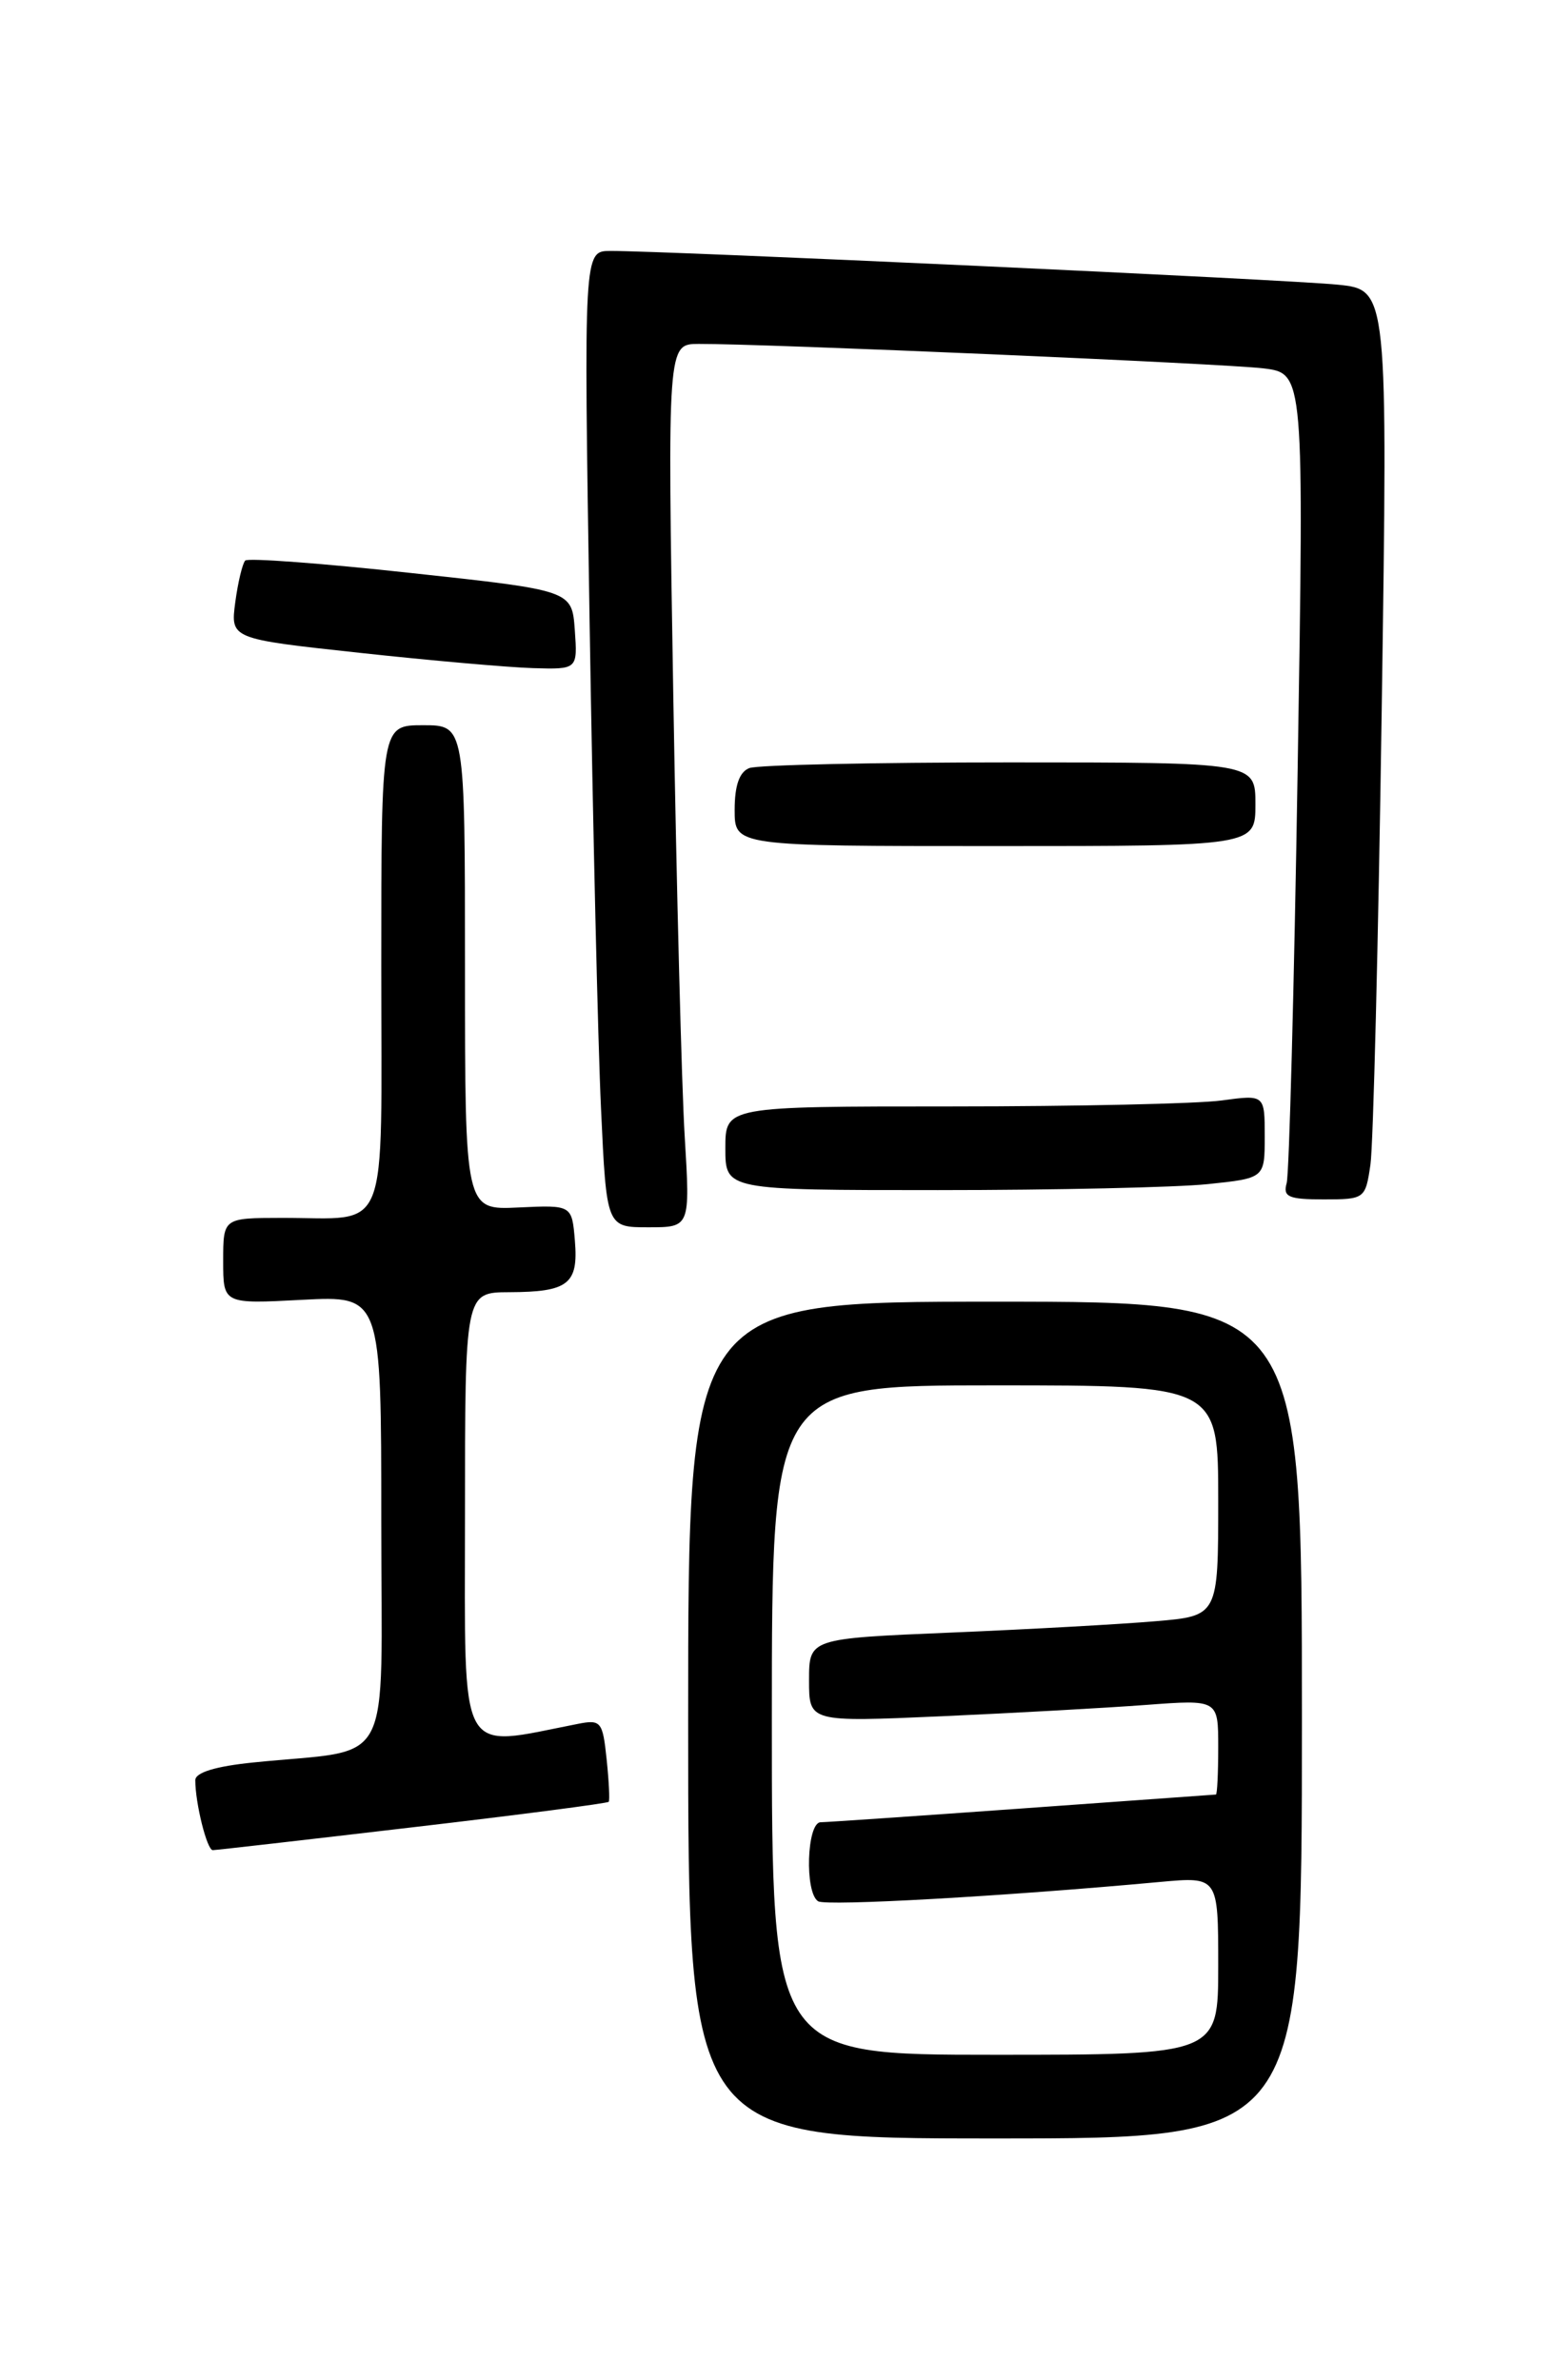 <?xml version="1.0" encoding="UTF-8" standalone="no"?>
<!DOCTYPE svg PUBLIC "-//W3C//DTD SVG 1.1//EN" "http://www.w3.org/Graphics/SVG/1.1/DTD/svg11.dtd" >
<svg xmlns="http://www.w3.org/2000/svg" xmlns:xlink="http://www.w3.org/1999/xlink" version="1.1" viewBox="0 0 167 256">
 <g >
 <path fill="currentColor"
d=" M 140.00 185.00 C 140.00 140.00 140.00 140.00 107.00 140.00 C 74.00 140.00 74.00 140.00 74.00 185.00 C 74.00 230.00 74.00 230.00 107.00 230.00 C 140.00 230.00 140.00 230.00 140.00 185.00 Z  M 44.38 196.53 C 55.86 195.19 65.35 193.95 65.46 193.79 C 65.58 193.63 65.48 191.56 65.23 189.19 C 64.81 185.16 64.62 184.92 62.14 185.41 C 49.10 187.96 50.00 189.62 50.00 163.11 C 50.00 139.00 50.00 139.00 54.75 138.98 C 61.11 138.96 62.21 138.11 61.82 133.45 C 61.50 129.60 61.50 129.60 55.75 129.87 C 50.00 130.15 50.00 130.15 50.00 104.07 C 50.00 78.00 50.00 78.00 45.50 78.00 C 41.00 78.00 41.00 78.00 41.00 103.88 C 41.00 133.62 42.05 130.96 30.25 130.99 C 24.00 131.00 24.00 131.00 24.00 135.63 C 24.00 140.25 24.00 140.25 32.50 139.80 C 41.00 139.36 41.00 139.36 41.00 163.59 C 41.00 190.95 42.57 187.99 27.25 189.56 C 23.18 189.97 21.00 190.64 21.00 191.47 C 21.00 193.95 22.26 199.00 22.88 198.99 C 23.22 198.99 32.89 197.88 44.38 196.53 Z  M 73.63 122.25 C 73.30 116.89 72.75 95.51 72.40 74.75 C 71.77 37.00 71.77 37.00 75.13 36.99 C 82.14 36.96 131.69 39.11 135.87 39.62 C 140.23 40.16 140.23 40.16 139.54 82.83 C 139.16 106.30 138.63 126.29 138.36 127.25 C 137.94 128.73 138.56 129.00 142.34 129.00 C 146.76 129.00 146.83 128.94 147.37 125.25 C 147.67 123.19 148.22 101.18 148.58 76.34 C 149.24 31.17 149.24 31.17 143.87 30.62 C 138.71 30.08 71.53 26.97 65.63 26.99 C 62.77 27.00 62.77 27.00 63.40 66.75 C 63.75 88.61 64.30 112.24 64.63 119.25 C 65.22 132.00 65.22 132.00 69.72 132.00 C 74.22 132.00 74.22 132.00 73.63 122.25 Z  M 129.85 127.36 C 136.00 126.72 136.00 126.72 136.00 122.22 C 136.00 117.73 136.00 117.73 131.36 118.36 C 128.81 118.71 115.76 119.00 102.36 119.00 C 78.00 119.00 78.00 119.00 78.00 123.50 C 78.00 128.00 78.00 128.00 100.85 128.00 C 113.42 128.00 126.47 127.71 129.85 127.36 Z  M 135.00 86.50 C 135.00 82.00 135.00 82.00 108.58 82.00 C 94.05 82.00 81.45 82.27 80.58 82.61 C 79.51 83.02 79.00 84.48 79.00 87.11 C 79.00 91.00 79.00 91.00 107.00 91.00 C 135.00 91.00 135.00 91.00 135.00 86.50 Z  M 61.81 67.75 C 61.50 63.50 61.50 63.50 44.21 61.63 C 34.70 60.59 26.67 59.99 26.37 60.29 C 26.08 60.59 25.59 62.61 25.30 64.77 C 24.78 68.71 24.78 68.71 38.64 70.21 C 46.26 71.04 54.66 71.78 57.31 71.86 C 62.11 72.00 62.11 72.00 61.81 67.75 Z  M 83.00 185.00 C 83.00 149.00 83.00 149.00 107.00 149.00 C 131.00 149.00 131.00 149.00 131.00 161.40 C 131.00 173.80 131.00 173.80 124.25 174.37 C 120.54 174.69 110.64 175.24 102.25 175.59 C 87.00 176.23 87.00 176.23 87.00 180.73 C 87.00 185.22 87.00 185.22 101.25 184.59 C 109.09 184.24 118.99 183.69 123.25 183.37 C 131.00 182.79 131.00 182.79 131.00 187.90 C 131.00 190.70 130.89 193.01 130.75 193.01 C 130.61 193.02 121.28 193.69 110.00 194.50 C 98.72 195.31 88.94 195.98 88.25 195.99 C 86.75 196.00 86.51 203.58 87.98 204.49 C 88.86 205.03 107.96 203.96 124.75 202.41 C 131.00 201.84 131.00 201.84 131.00 211.42 C 131.00 221.00 131.00 221.00 107.00 221.00 C 83.00 221.00 83.00 221.00 83.00 185.00 Z "/>
</g>
</svg>